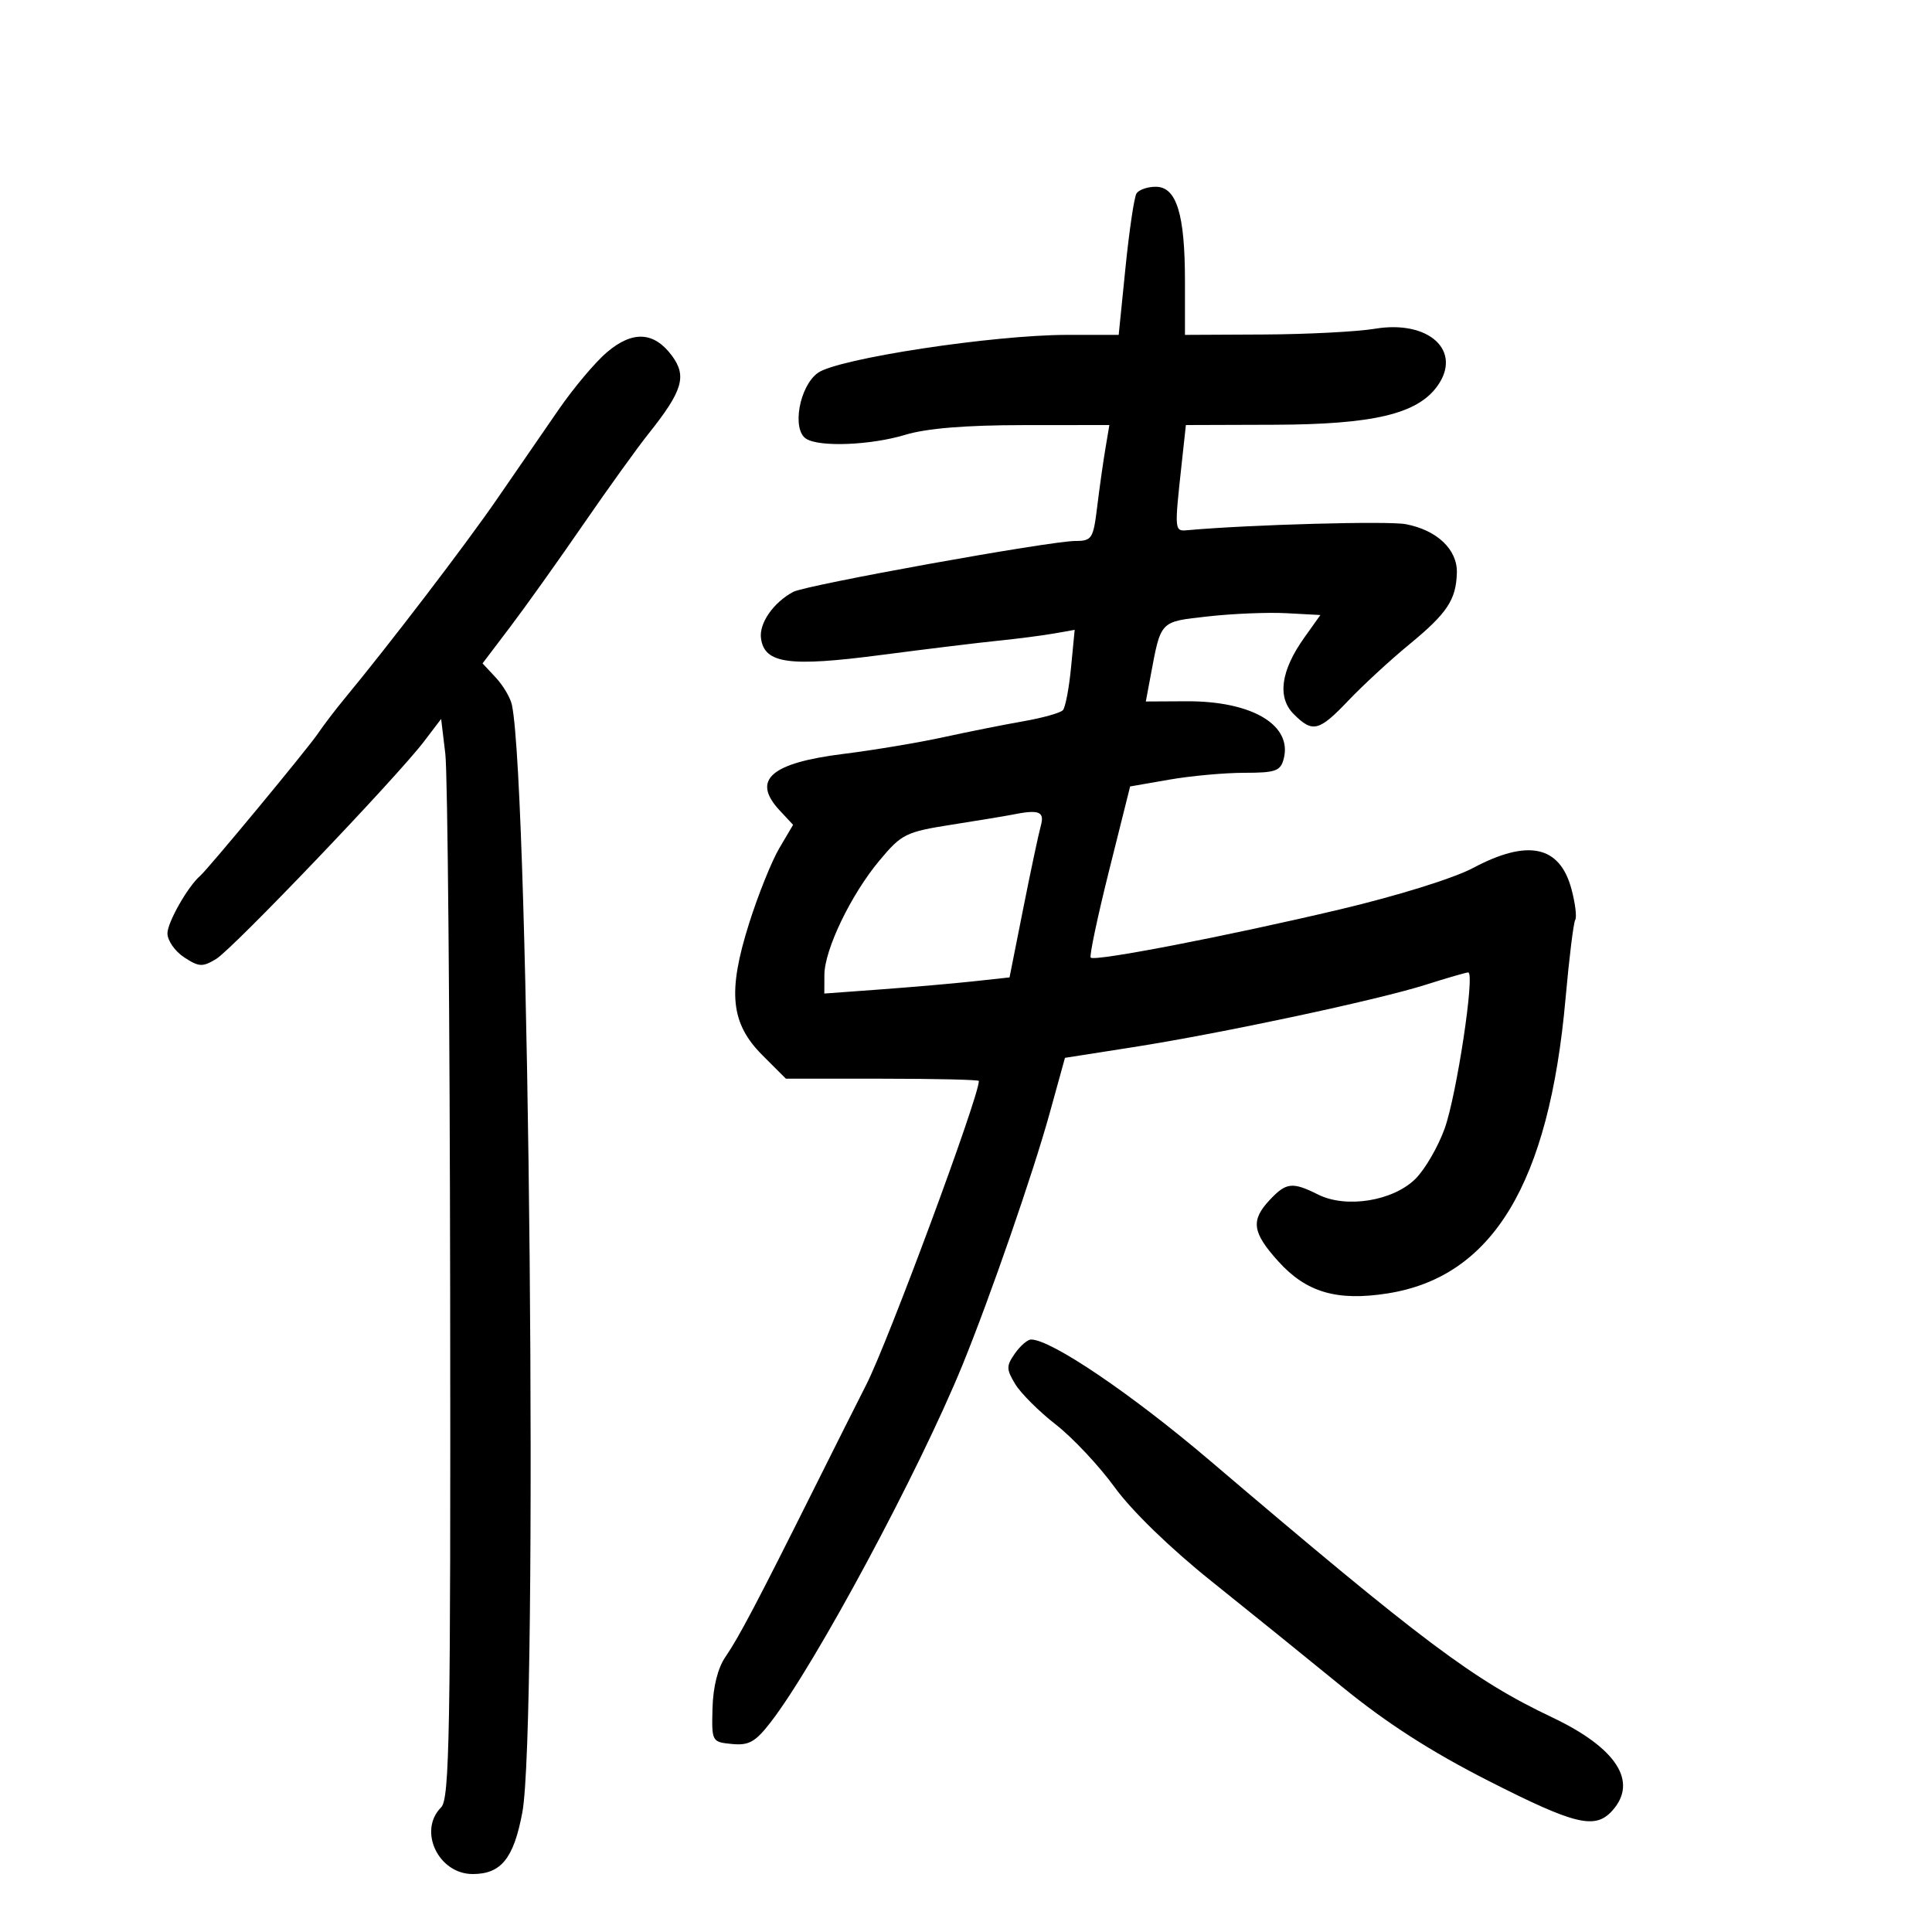 <svg xmlns="http://www.w3.org/2000/svg" width="300" height="300" viewBox="0 0 300 300" version="1.1">
	<path d="M 176.470 30.048 C 176.114 30.624, 175.347 35.799, 174.766 41.548 L 173.709 52 165.734 52 C 154.240 52, 130.087 55.679, 127 57.900 C 124.120 59.972, 122.923 66.701, 125.181 68.133 C 127.270 69.458, 135.232 69.136, 140.591 67.511 C 143.877 66.514, 149.923 66.018, 158.881 66.011 L 172.262 66 171.632 69.750 C 171.285 71.813, 170.714 75.862, 170.363 78.750 C 169.768 83.642, 169.539 84, 167.001 84 C 163.052 84, 125.182 90.832, 123.174 91.907 C 120.074 93.566, 117.835 96.806, 118.170 99.147 C 118.727 103.050, 122.514 103.573, 136.743 101.714 C 143.759 100.797, 151.975 99.795, 155 99.488 C 158.025 99.181, 161.935 98.676, 163.688 98.365 L 166.876 97.801 166.311 103.650 C 166 106.868, 165.433 109.848, 165.049 110.274 C 164.666 110.699, 161.911 111.474, 158.926 111.994 C 155.942 112.515, 150.350 113.630, 146.500 114.472 C 142.650 115.314, 135.682 116.478, 131.015 117.059 C 119.638 118.475, 116.659 121.110, 121.076 125.851 L 123.151 128.079 121.002 131.722 C 119.819 133.726, 117.712 138.974, 116.319 143.384 C 112.946 154.060, 113.441 158.908, 118.409 163.875 L 122.036 167.500 137.019 167.500 C 145.259 167.500, 152.001 167.658, 152 167.852 C 151.997 170.351, 137.910 208.347, 134.520 215 C 133.259 217.475, 129.589 224.785, 126.364 231.243 C 117.591 248.812, 114.693 254.312, 112.638 257.292 C 111.468 258.988, 110.725 261.944, 110.638 265.246 C 110.501 270.444, 110.534 270.503, 113.656 270.806 C 116.282 271.061, 117.290 270.497, 119.656 267.442 C 126.576 258.510, 142.675 228.538, 149.435 212 C 153.704 201.555, 160.409 182.200, 162.986 172.880 L 165.369 164.260 175.935 162.606 C 189.758 160.442, 213.935 155.281, 221.444 152.892 C 224.713 151.851, 227.657 151, 227.985 151 C 229.066 151, 226.197 170.011, 224.329 175.228 C 223.323 178.037, 221.293 181.545, 219.818 183.023 C 216.366 186.482, 209.066 187.678, 204.701 185.501 C 200.676 183.493, 199.729 183.595, 197.174 186.314 C 194.175 189.507, 194.435 191.369, 198.508 195.878 C 202.847 200.680, 207.600 202.074, 215.446 200.843 C 231.779 198.282, 240.536 183.783, 243.096 155.061 C 243.656 148.770, 244.334 143.268, 244.602 142.834 C 244.870 142.401, 244.604 140.243, 244.011 138.040 C 242.196 131.301, 237.258 130.248, 228.731 134.781 C 225.716 136.385, 216.934 139.115, 208 141.228 C 190.495 145.368, 169.998 149.331, 169.365 148.699 C 169.134 148.467, 170.416 142.393, 172.215 135.199 L 175.486 122.121 181.575 121.060 C 184.924 120.477, 190.162 120, 193.215 120 C 198.064 120, 198.838 119.726, 199.332 117.838 C 200.709 112.573, 194.396 108.838, 184.212 108.893 L 177.923 108.926 178.617 105.213 C 180.292 96.255, 179.992 96.573, 187.571 95.717 C 191.382 95.287, 196.869 95.062, 199.765 95.217 L 205.029 95.500 202.537 99 C 198.871 104.147, 198.299 108.299, 200.896 110.896 C 203.833 113.833, 204.801 113.587, 209.430 108.726 C 211.669 106.376, 215.874 102.499, 218.777 100.111 C 224.730 95.212, 226.101 93.155, 226.221 88.937 C 226.323 85.335, 223.129 82.302, 218.274 81.392 C 215.501 80.871, 194.085 81.461, 184.484 82.322 C 182.330 82.515, 182.338 82.595, 183.518 71.750 L 184.144 66 197.822 65.956 C 213.178 65.907, 220.031 64.296, 223.155 60 C 227.149 54.508, 221.907 49.648, 213.500 51.048 C 210.750 51.506, 202.988 51.908, 196.250 51.940 L 184 52 184 43.649 C 184 33.229, 182.690 29, 179.461 29 C 178.172 29, 176.827 29.472, 176.470 30.048 M 94.225 54.712 C 92.424 56.245, 89.049 60.259, 86.725 63.632 C 84.401 67.004, 80.061 73.304, 77.081 77.632 C 72.263 84.627, 60.364 100.193, 53.485 108.500 C 52.118 110.150, 50.234 112.625, 49.298 114 C 47.672 116.387, 32.296 134.957, 31.082 136 C 29.178 137.636, 26 143.224, 26 144.936 C 26 146.046, 27.167 147.718, 28.592 148.652 C 30.890 150.158, 31.456 150.187, 33.568 148.905 C 36.170 147.326, 61.589 120.722, 65.856 115.112 L 68.500 111.636 69.151 117.068 C 69.509 120.056, 69.847 157.745, 69.901 200.821 C 69.987 269.197, 69.810 279.333, 68.500 280.643 C 64.877 284.266, 68.064 291, 73.402 291 C 77.818 291, 79.776 288.565, 81.110 281.418 C 83.575 268.214, 82.207 122.593, 79.495 109.480 C 79.265 108.369, 78.144 106.459, 77.004 105.235 L 74.930 103.009 79.215 97.357 C 81.572 94.248, 86.650 87.128, 90.500 81.534 C 94.350 75.941, 98.934 69.566, 100.687 67.368 C 106.014 60.688, 106.696 58.411, 104.325 55.221 C 101.544 51.479, 98.219 51.312, 94.225 54.712 M 157 126.536 C 156.175 126.703, 152.062 127.381, 147.859 128.043 C 140.635 129.180, 140.019 129.484, 136.568 133.613 C 132.137 138.913, 128.023 147.459, 128.010 151.389 L 128 154.277 136.750 153.635 C 141.563 153.282, 148.033 152.719, 151.130 152.383 L 156.760 151.772 158.874 141.136 C 160.037 135.286, 161.268 129.488, 161.611 128.250 C 162.240 125.976, 161.366 125.651, 157 126.536 M 157.597 210.164 C 156.240 212.102, 156.244 212.600, 157.638 214.914 C 158.494 216.337, 161.336 219.170, 163.954 221.210 C 166.572 223.251, 170.691 227.645, 173.107 230.974 C 175.737 234.598, 181.714 240.401, 188 245.433 C 193.775 250.056, 202.956 257.476, 208.402 261.922 C 215.290 267.546, 222.192 271.983, 231.080 276.503 C 244.593 283.374, 247.675 284.121, 250.345 281.171 C 254.415 276.674, 251.030 271.420, 241 266.662 C 228.841 260.894, 221.003 255.015, 187.837 226.780 C 175.716 216.462, 163.222 208, 160.106 208 C 159.560 208, 158.431 208.974, 157.597 210.164" stroke="none" fill="black" fill-rule="evenodd"/>
</svg>
